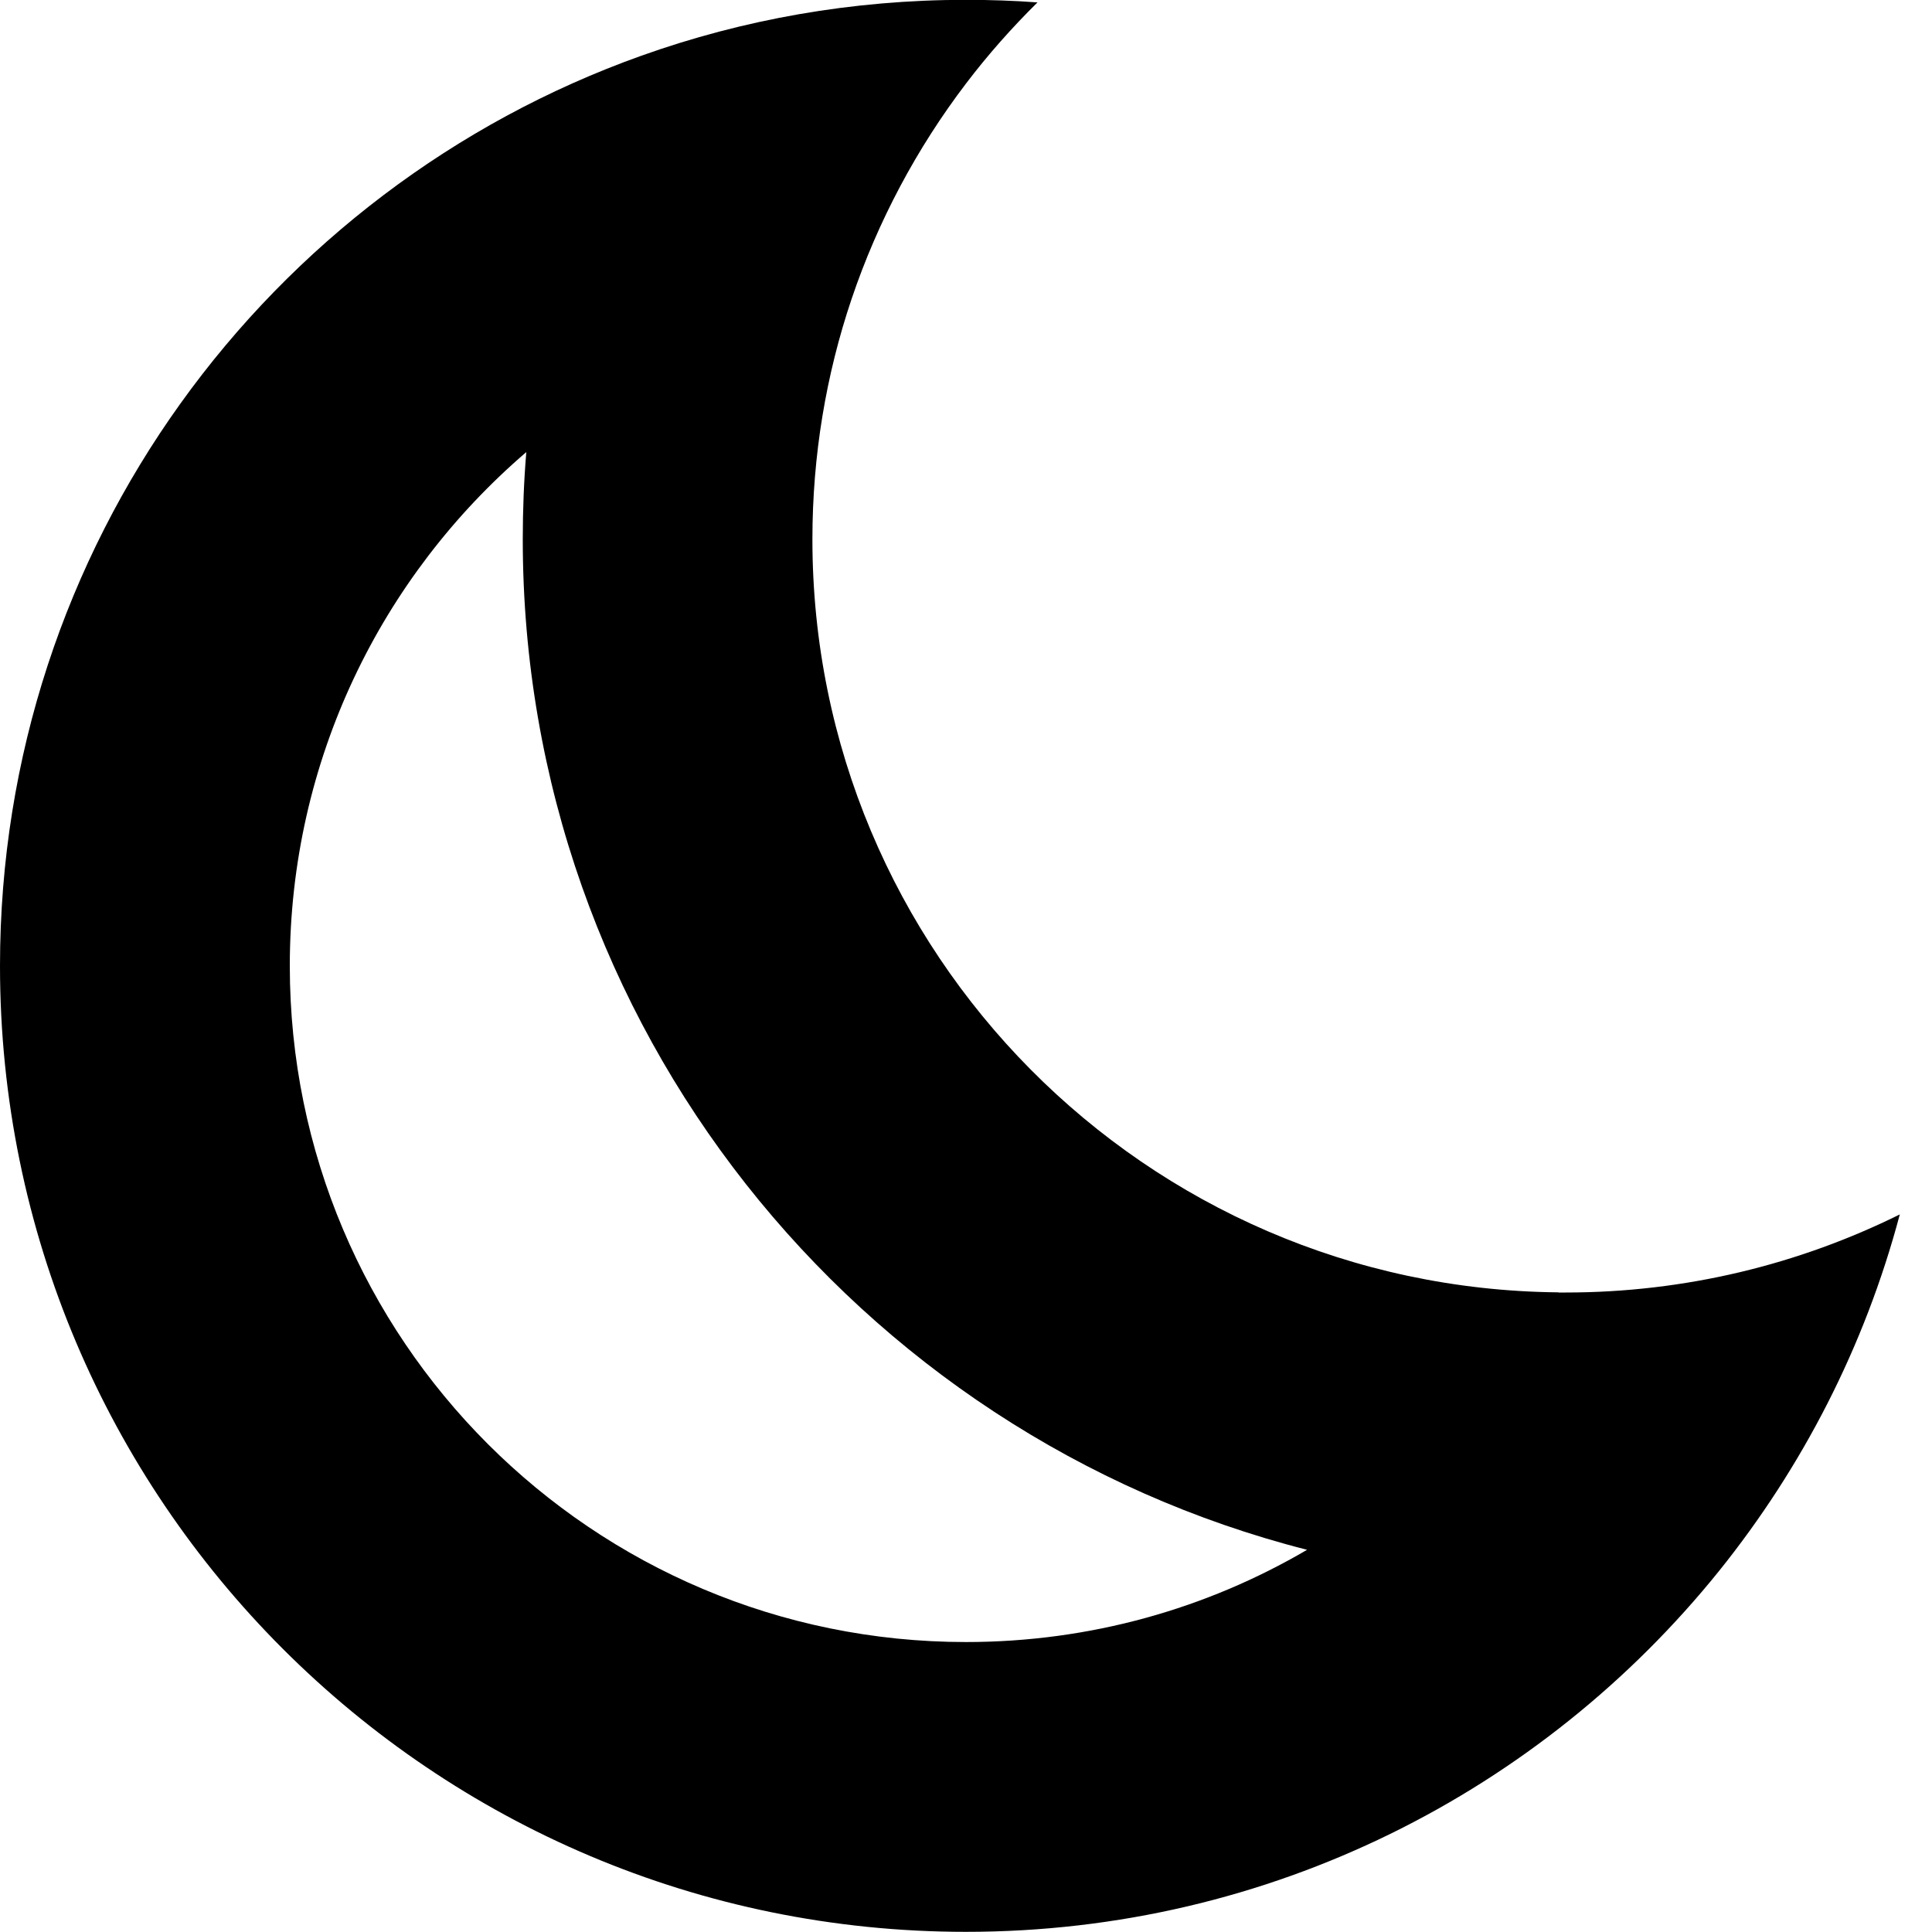 <svg xmlns="http://www.w3.org/2000/svg" fill="none" viewBox="0 0 12 12">
  <path fill="currentColor" fill-rule="evenodd" d="M8.117 9.627C7.495 9.991 6.772 10.199 6 10.199c-2.32 0-4.2-1.88-4.2-4.2 0-1.277.57-2.42 1.469-3.191-.015.179-.022.36-.022.542 0 3.023 2.071 5.562 4.871 6.276Zm1.562-1.6c-2.563-.024-4.633-2.108-4.633-4.677 0-.522.085-1.023.243-1.492C5.453 1.372 5.695.92 6 .519c.136-.179.285-.347.444-.504C6.298.004 6.149-.001 6-.001c-.707 0-1.386.122-2.016.347C1.662 1.174 0 3.393 0 5.999 0 9.313 2.686 11.999 6 11.999c1.891 0 3.577-.875 4.677-2.241.517-.643.905-1.394 1.123-2.215-.626.31-1.331.485-2.076.485-.015 0-.029-0-.044-0Z" clip-rule="evenodd"/>
</svg>